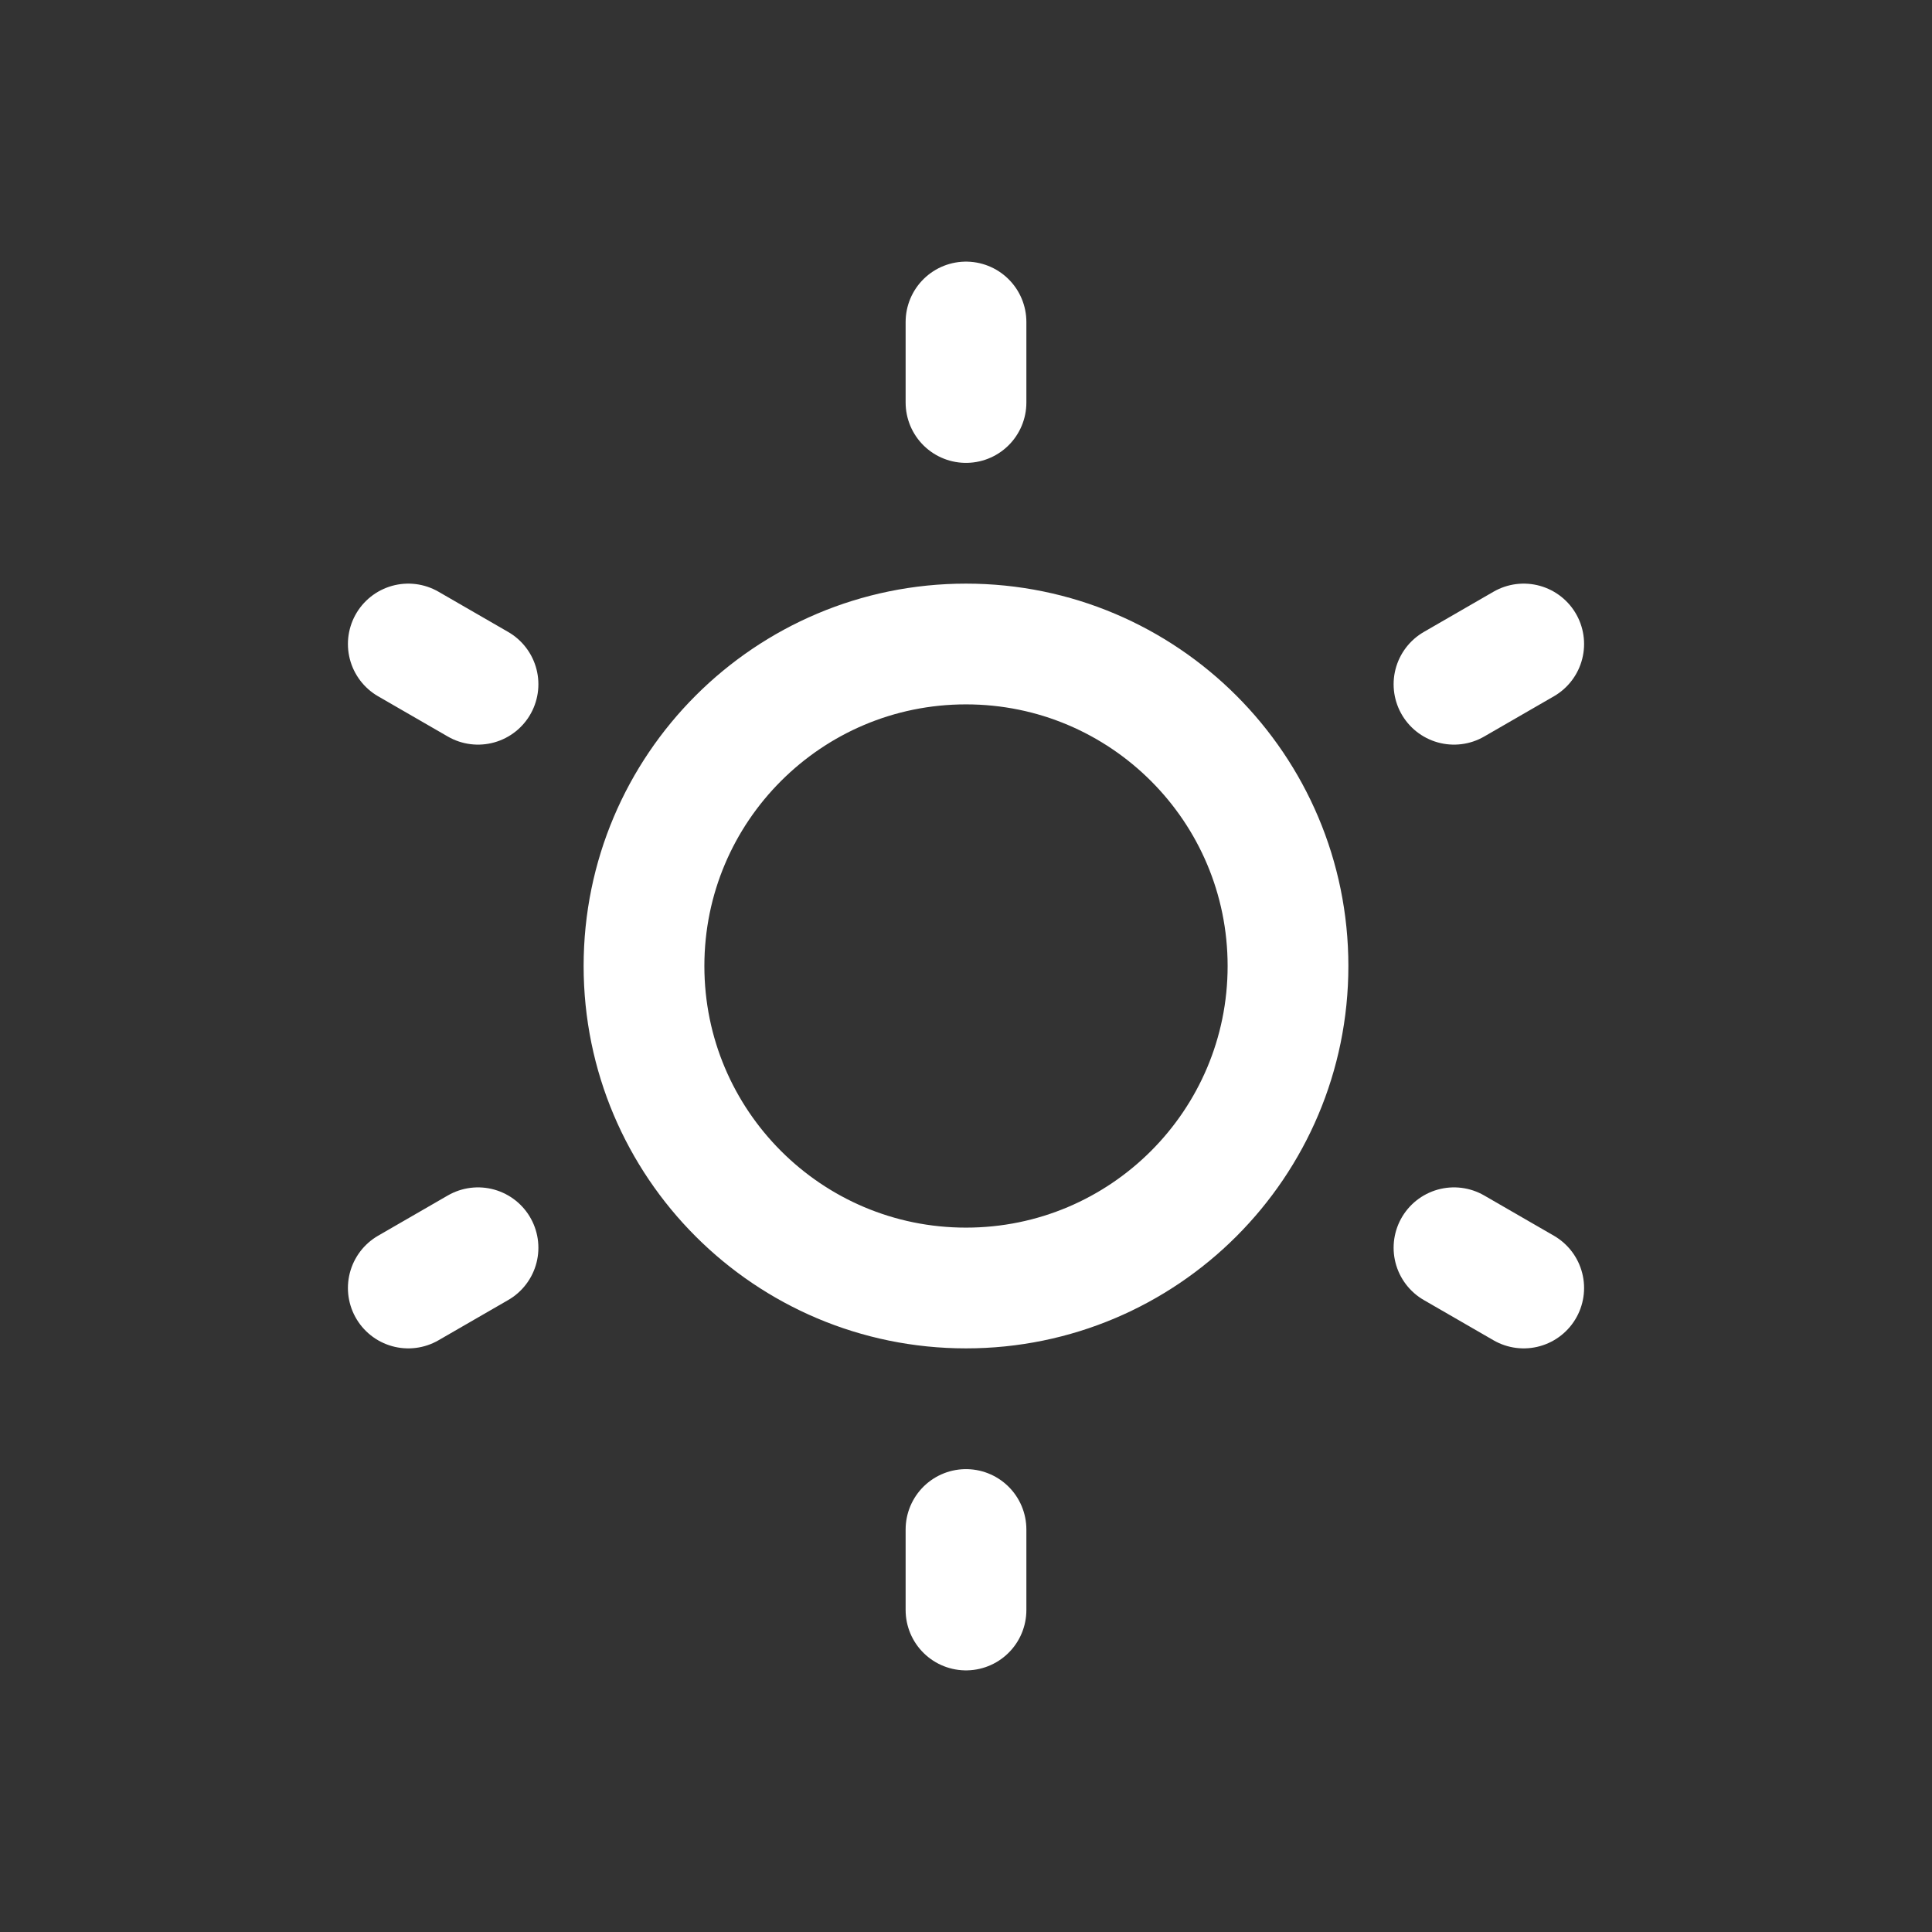 <svg width="24" height="24" viewBox="0 0 24 24" fill="none" xmlns="http://www.w3.org/2000/svg">
<rect x="0" y="0" width="24" height="24" fill="#333333" stroke="none"/>
<path d="M12 4V5M12 19V20M5.072 8L5.938 8.5M18.062 15.5L18.928 16M18.928 8L18.062 8.5M5.938 15.5L5.072 16M16 12C16 9.791 14.209 8 12 8C9.791 8 8 9.791 8 12C8 14.209 9.791 16 12 16C14.209 16 16 14.209 16 12Z" stroke="white" stroke-width="1.5" stroke-linecap="round" stroke-linejoin="round"/>
</svg>
